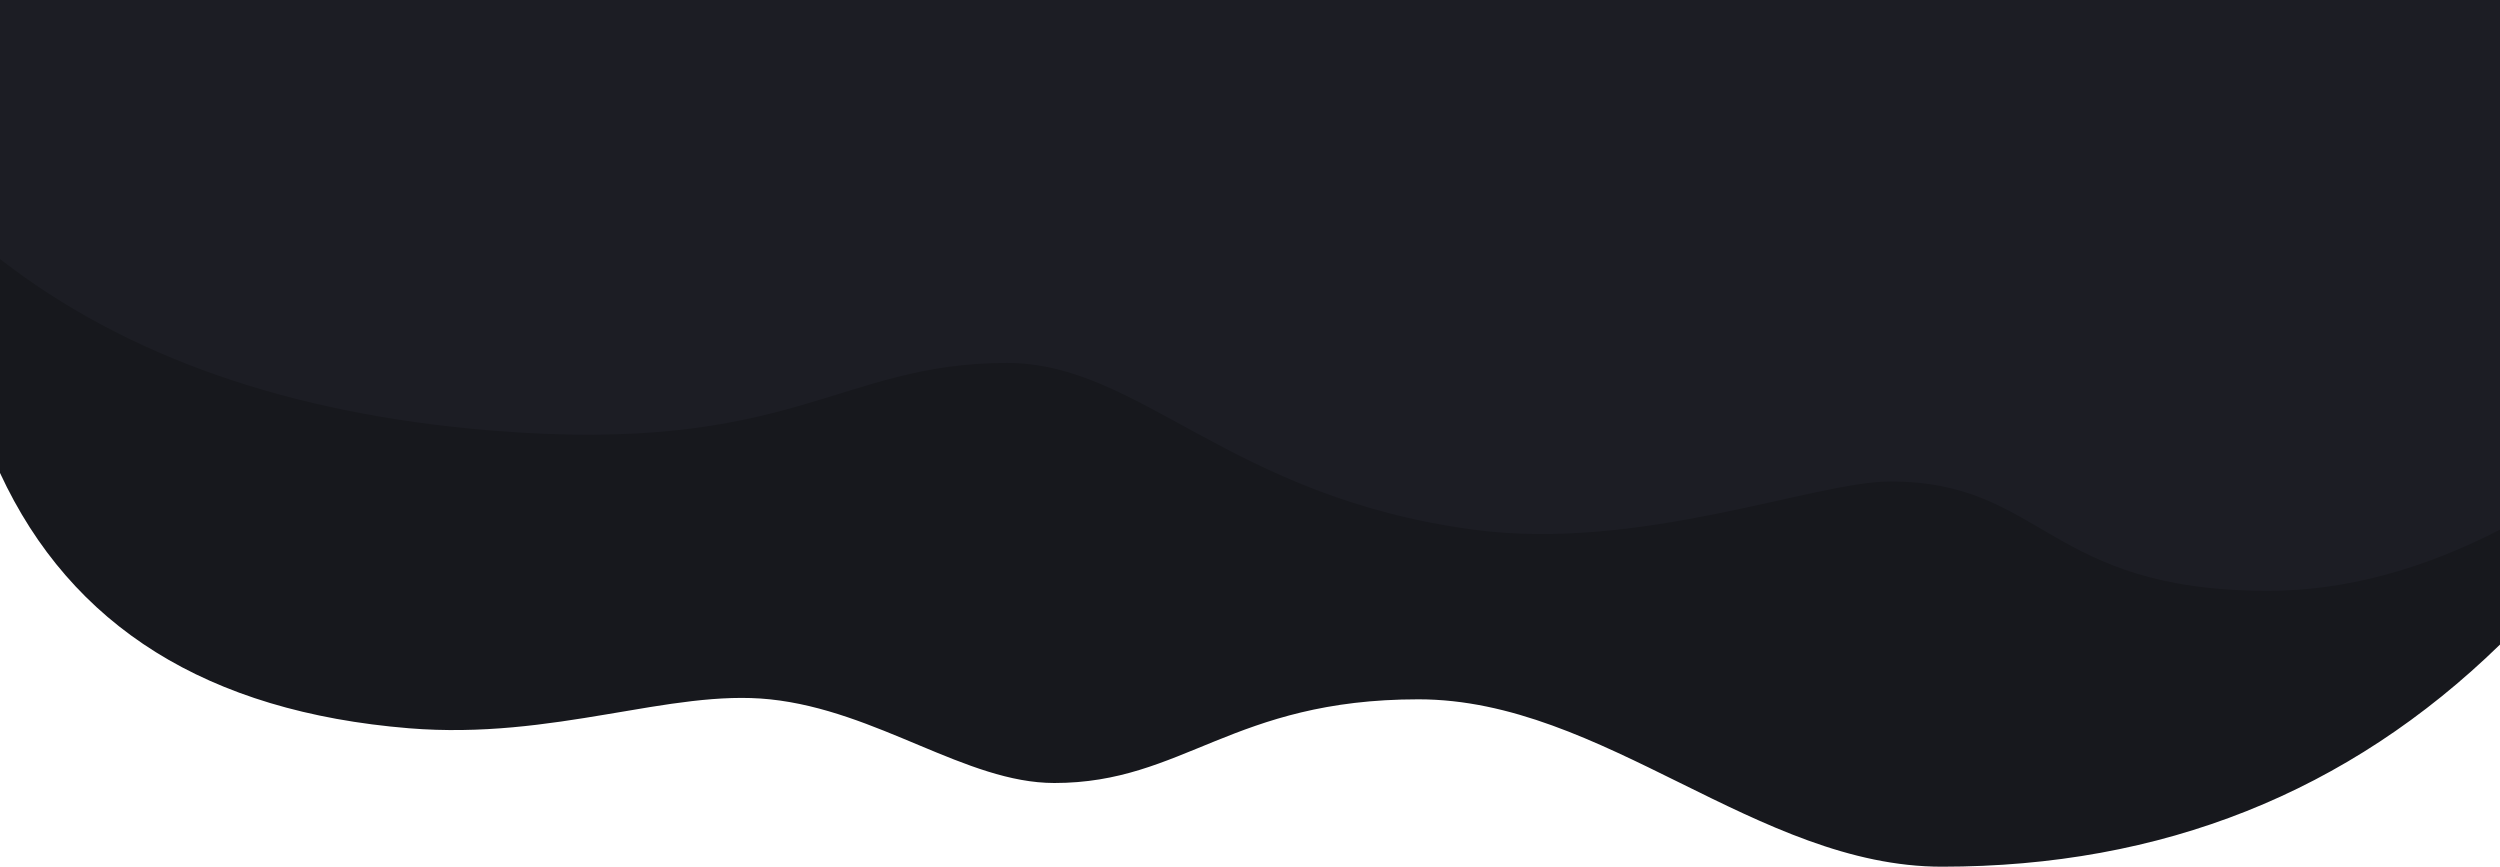 <?xml version="1.0" encoding="UTF-8"?>
<svg width="1024px" height="355px" viewBox="0 0 1024 355" version="1.1" xmlns="http://www.w3.org/2000/svg" xmlns:xlink="http://www.w3.org/1999/xlink">
    <title>编组 7</title>
    <g id="页面-1" stroke="none" stroke-width="1" fill="none" fill-rule="evenodd">
        <g id="编组-7">
            <path d="M0,193.709 C29.163,256.681 85.002,291.544 167.519,298.299 C227.051,303.172 274.538,282.178 315.359,286.441 C359.411,291.041 395.73,320.716 431.857,320.716 C484.738,320.716 504.781,286.441 581,286.441 C656.694,286.441 719.811,355 795.423,355 C885.53,355 961.723,324.67 1024,264.011 L1024,0 L0,0 L0,193.709 Z" id="路径-2" fill="#17181D"></path>
            <path d="M0,106.101 C51.633,146.18 118.708,169.594 201.225,176.343 C325,186.466 342.848,148.666 412.452,148.666 C467.017,148.666 502.872,203.434 603.485,216.946 C671.625,226.098 743.163,197.218 774.232,197.218 C837.186,197.218 838.168,242 929,242 C959.87,242 991.536,233.649 1024,216.946 L1024,0 L0,0 L0,106.101 Z" id="路径-2" fill="#1C1D24"></path>
        </g>
    </g>
</svg>